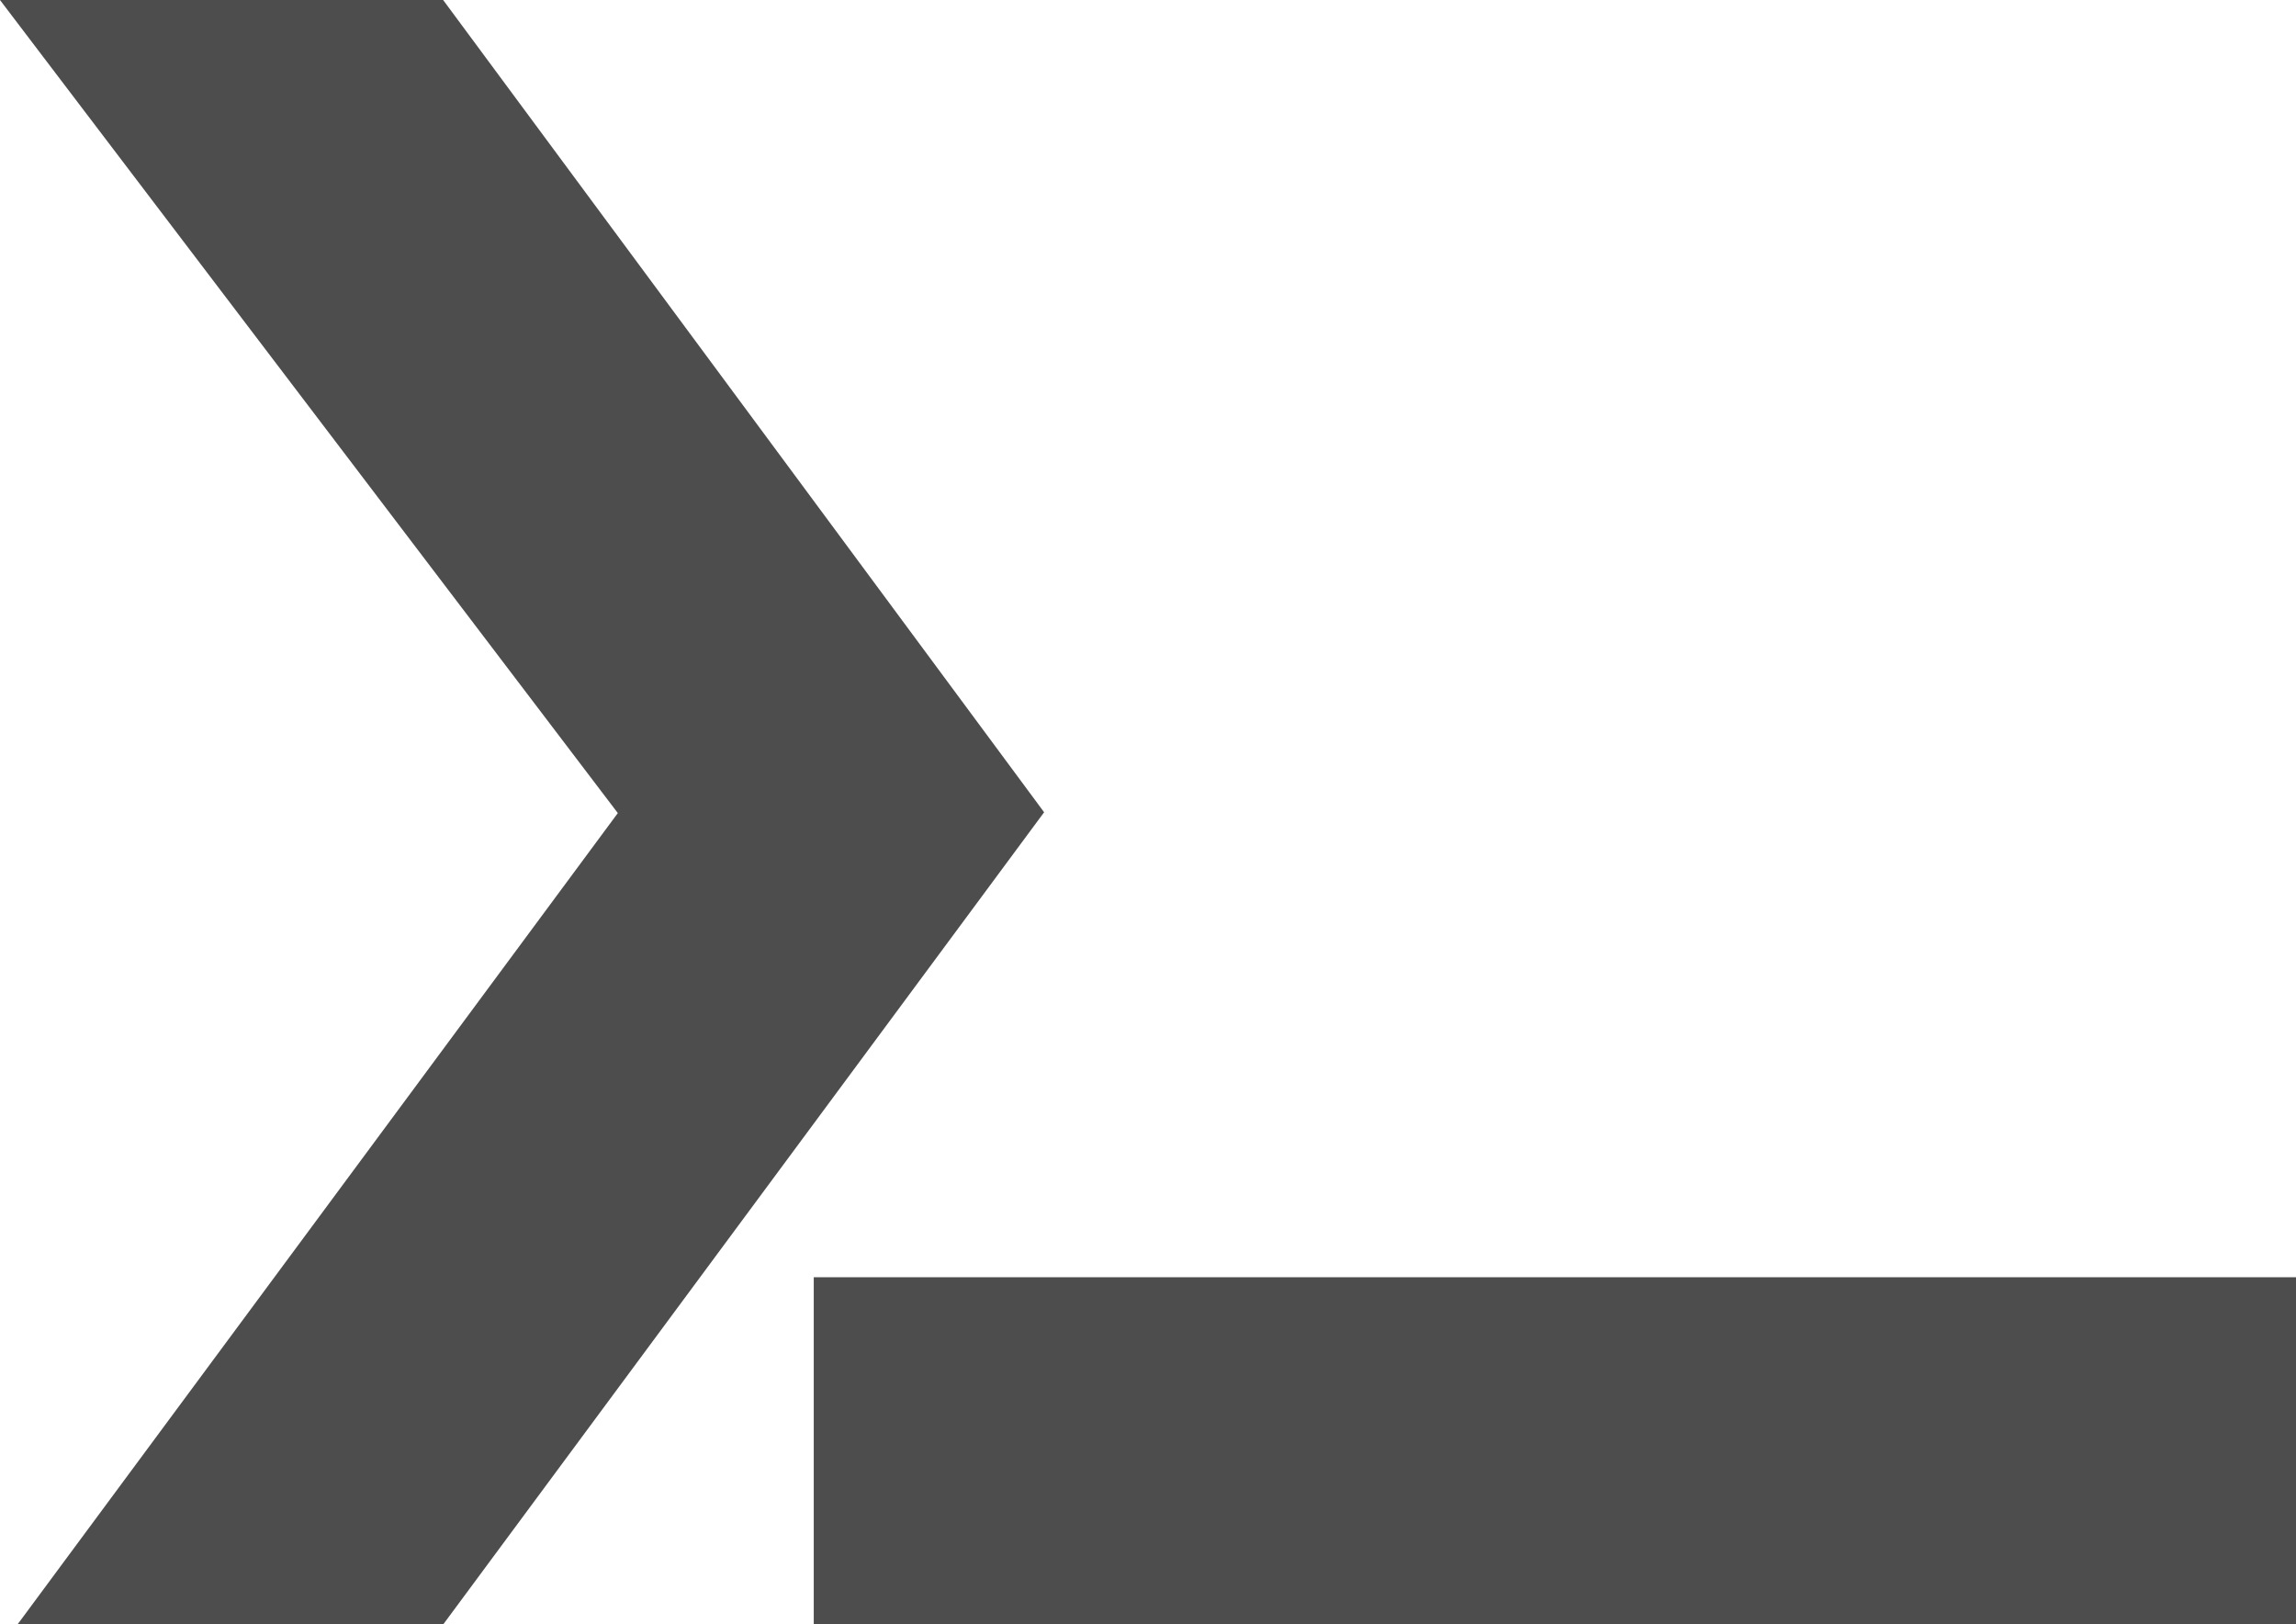 <?xml version="1.0" encoding="UTF-8" standalone="no"?>
<svg
   xmlns:dc="http://purl.org/dc/elements/1.1/"
   xmlns:cc="http://creativecommons.org/ns#"
   xmlns:rdf="http://www.w3.org/1999/02/22-rdf-syntax-ns#"
   xmlns:svg="http://www.w3.org/2000/svg"
   xmlns="http://www.w3.org/2000/svg"
   xmlns:sodipodi="http://sodipodi.sourceforge.net/DTD/sodipodi-0.dtd"
   xmlns:inkscape="http://www.inkscape.org/namespaces/inkscape"
   version="1.1"
   width="27.347"
   height="19.345"
   viewBox="0 0 27.347 19.345"
   id="svg1600"
   sodipodi:docname="introduction.svg"
   inkscape:version="1.0.1 (3bc2e813f5, 2020-09-07)">
  <defs
     id="defs1604" />
  <sodipodi:namedview
     pagecolor="#ffffff"
     bordercolor="#666666"
     borderopacity="1"
     objecttolerance="10"
     gridtolerance="10"
     guidetolerance="10"
     inkscape:pageopacity="0"
     inkscape:pageshadow="2"
     inkscape:window-width="1920"
     inkscape:window-height="1017"
     id="namedview1602"
     showgrid="false"
     inkscape:zoom="13.5625"
     inkscape:cx="16.879363"
     inkscape:cy="23.762132"
     inkscape:window-x="4"
     inkscape:window-y="-8"
     inkscape:window-maximized="1"
     inkscape:current-layer="svg1600"
     inkscape:document-rotation="0" />
  <g
     id="g2171"
     style="fill:#4d4d4d;fill-opacity:1;stroke:#4d4d4d;stroke-width:1.447;stroke-miterlimit:4;stroke-dasharray:none;stroke-opacity:1"
     transform="matrix(1.69,0,0,1.69,2.465,1.223)">
    <path
       fill="#444444"
       d="m 5,9 h 9 v 1 H 5 Z"
       id="path1596"
       style="fill:#4d4d4d;fill-opacity:1;stroke:#4d4d4d;stroke-width:1.447;stroke-miterlimit:4;stroke-dasharray:none;stroke-opacity:1" />
    <path
       fill="#444444"
       d="M 0.1,10 H 1.3 L 5,5 1.3,0 H 0 l 3.8,5 z"
       id="path1598"
       style="fill:#4d4d4d;fill-opacity:1;stroke:#4d4d4d;stroke-width:1.447;stroke-miterlimit:4;stroke-dasharray:none;stroke-opacity:1" />
  </g>
</svg>
